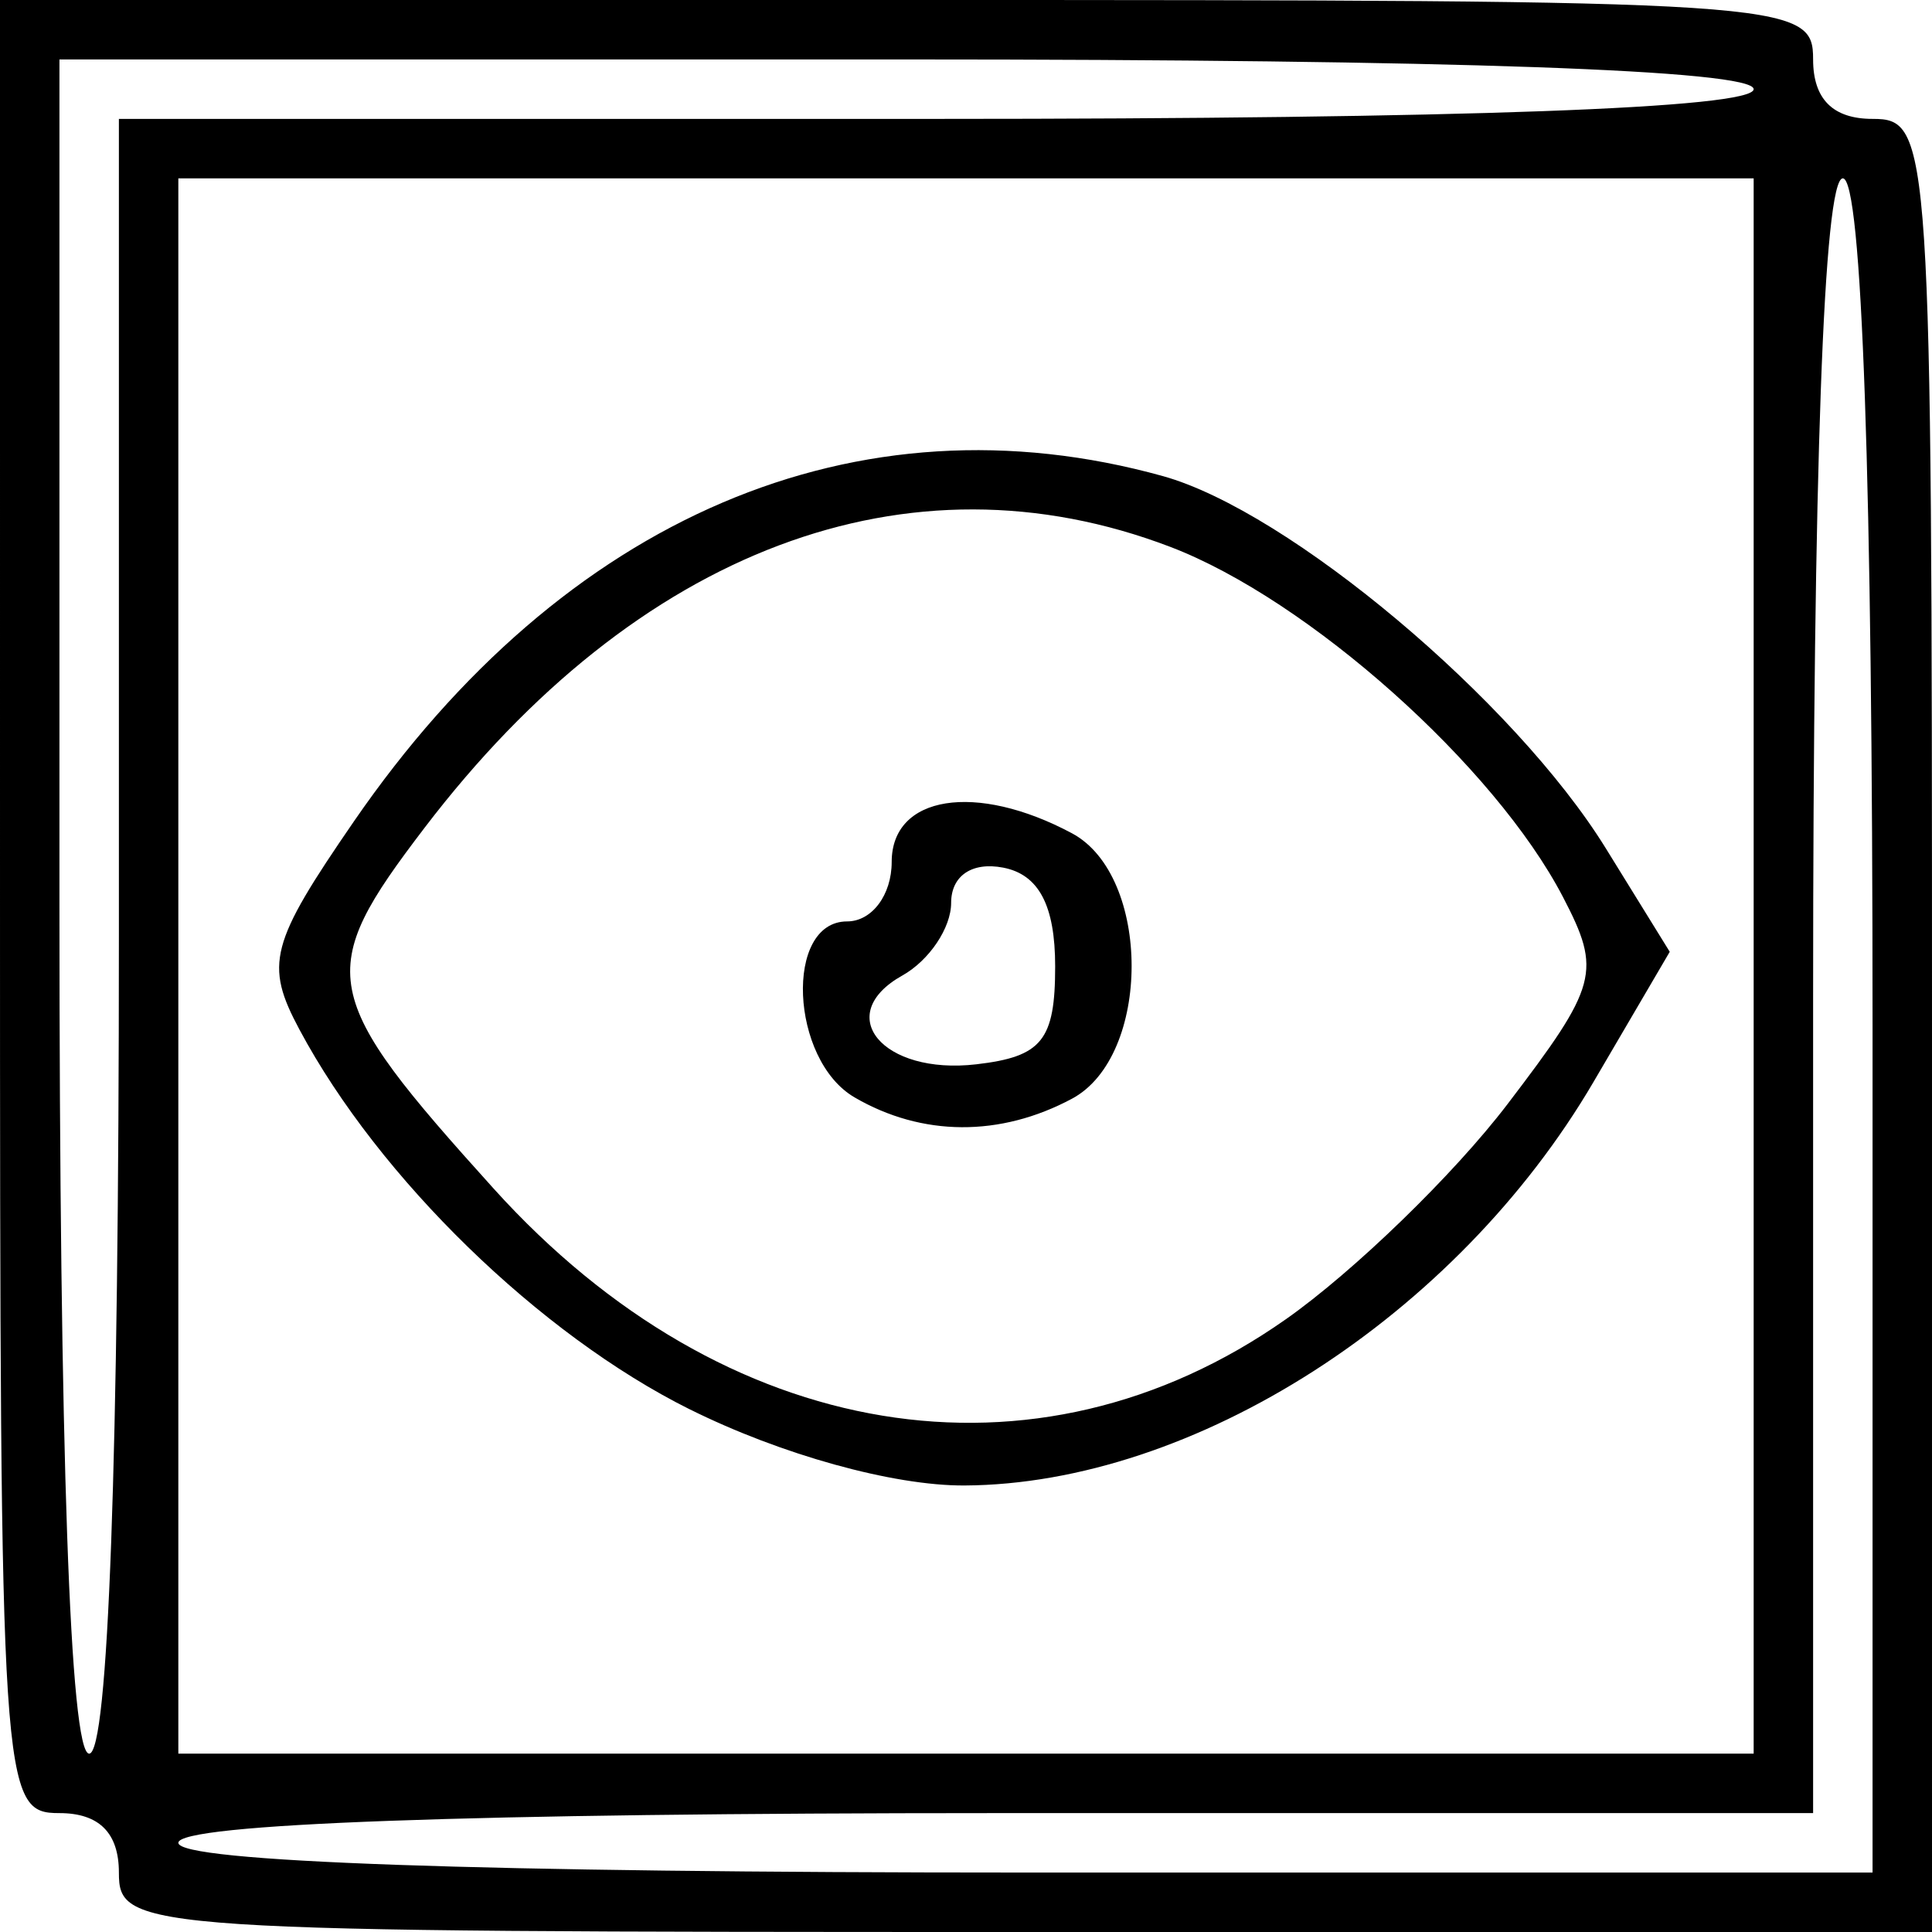 <svg xmlns="http://www.w3.org/2000/svg" height="81.25" viewBox="0 0 81.25 81.25" width="81.25"><path d="M5 78.75c0-1.667-.833-2.5-2.5-2.5-2.445 0-2.5-.833-2.5-38.125V0h38.125C75.417 0 76.25.055 76.25 2.5c0 1.667.833 2.5 2.5 2.5 2.445 0 2.5.833 2.5 38.125V81.25H43.125C5.833 81.25 5 81.195 5 78.75zm73.75-35.625c0-22.917-.446-35.625-1.25-35.625-.803 0-1.25 12.292-1.25 34.375V76.25H41.875c-22.083 0-34.375.447-34.375 1.25 0 .804 12.708 1.25 35.625 1.25H78.75V43.125zM5 39.375V5h34.375C61.458 5 73.75 4.553 73.75 3.75c0-.804-12.708-1.25-35.625-1.25H2.5v35.625c0 22.917.446 35.625 1.25 35.625.803 0 1.25-12.292 1.25-34.375zm68.75 1.25V7.5H7.5v66.25h66.25V40.625zm-44.752 18.64c-6.304-3.142-13.06-9.715-16.4-15.958-1.478-2.76-1.253-3.62 2.29-8.77 8.814-12.81 21.17-18.083 34.015-14.515 5.304 1.473 14.79 9.445 18.628 15.653l2.69 4.353-3.21 5.48c-5.768 9.84-16.793 16.912-26.452 16.964-2.993.016-7.724-1.296-11.56-3.208zm25.07-3.778c2.875-2.02 7.07-6.09 9.32-9.04 3.82-5.008 3.975-5.585 2.346-8.717C62.864 32.21 55.02 25.215 49.22 23c-11.01-4.205-22.427.094-31.363 11.81-4.65 6.096-4.473 7.01 2.92 15.195 9.682 10.716 22.776 12.872 33.29 5.482zm-18.13-9.337c-2.713-1.58-2.96-7.4-.313-7.4 1.042 0 1.875-1.11 1.875-2.5 0-2.802 3.546-3.366 7.582-1.206 3.344 1.79 3.344 9.373 0 11.162-3.02 1.617-6.307 1.597-9.145-.056zm8.437-5.508c0-2.56-.686-3.865-2.187-4.154-1.31-.252-2.188.342-2.188 1.483 0 1.05-.923 2.422-2.05 3.053-2.95 1.65-.835 4.192 3.105 3.736 2.765-.32 3.32-1.008 3.32-4.118z"/></svg>